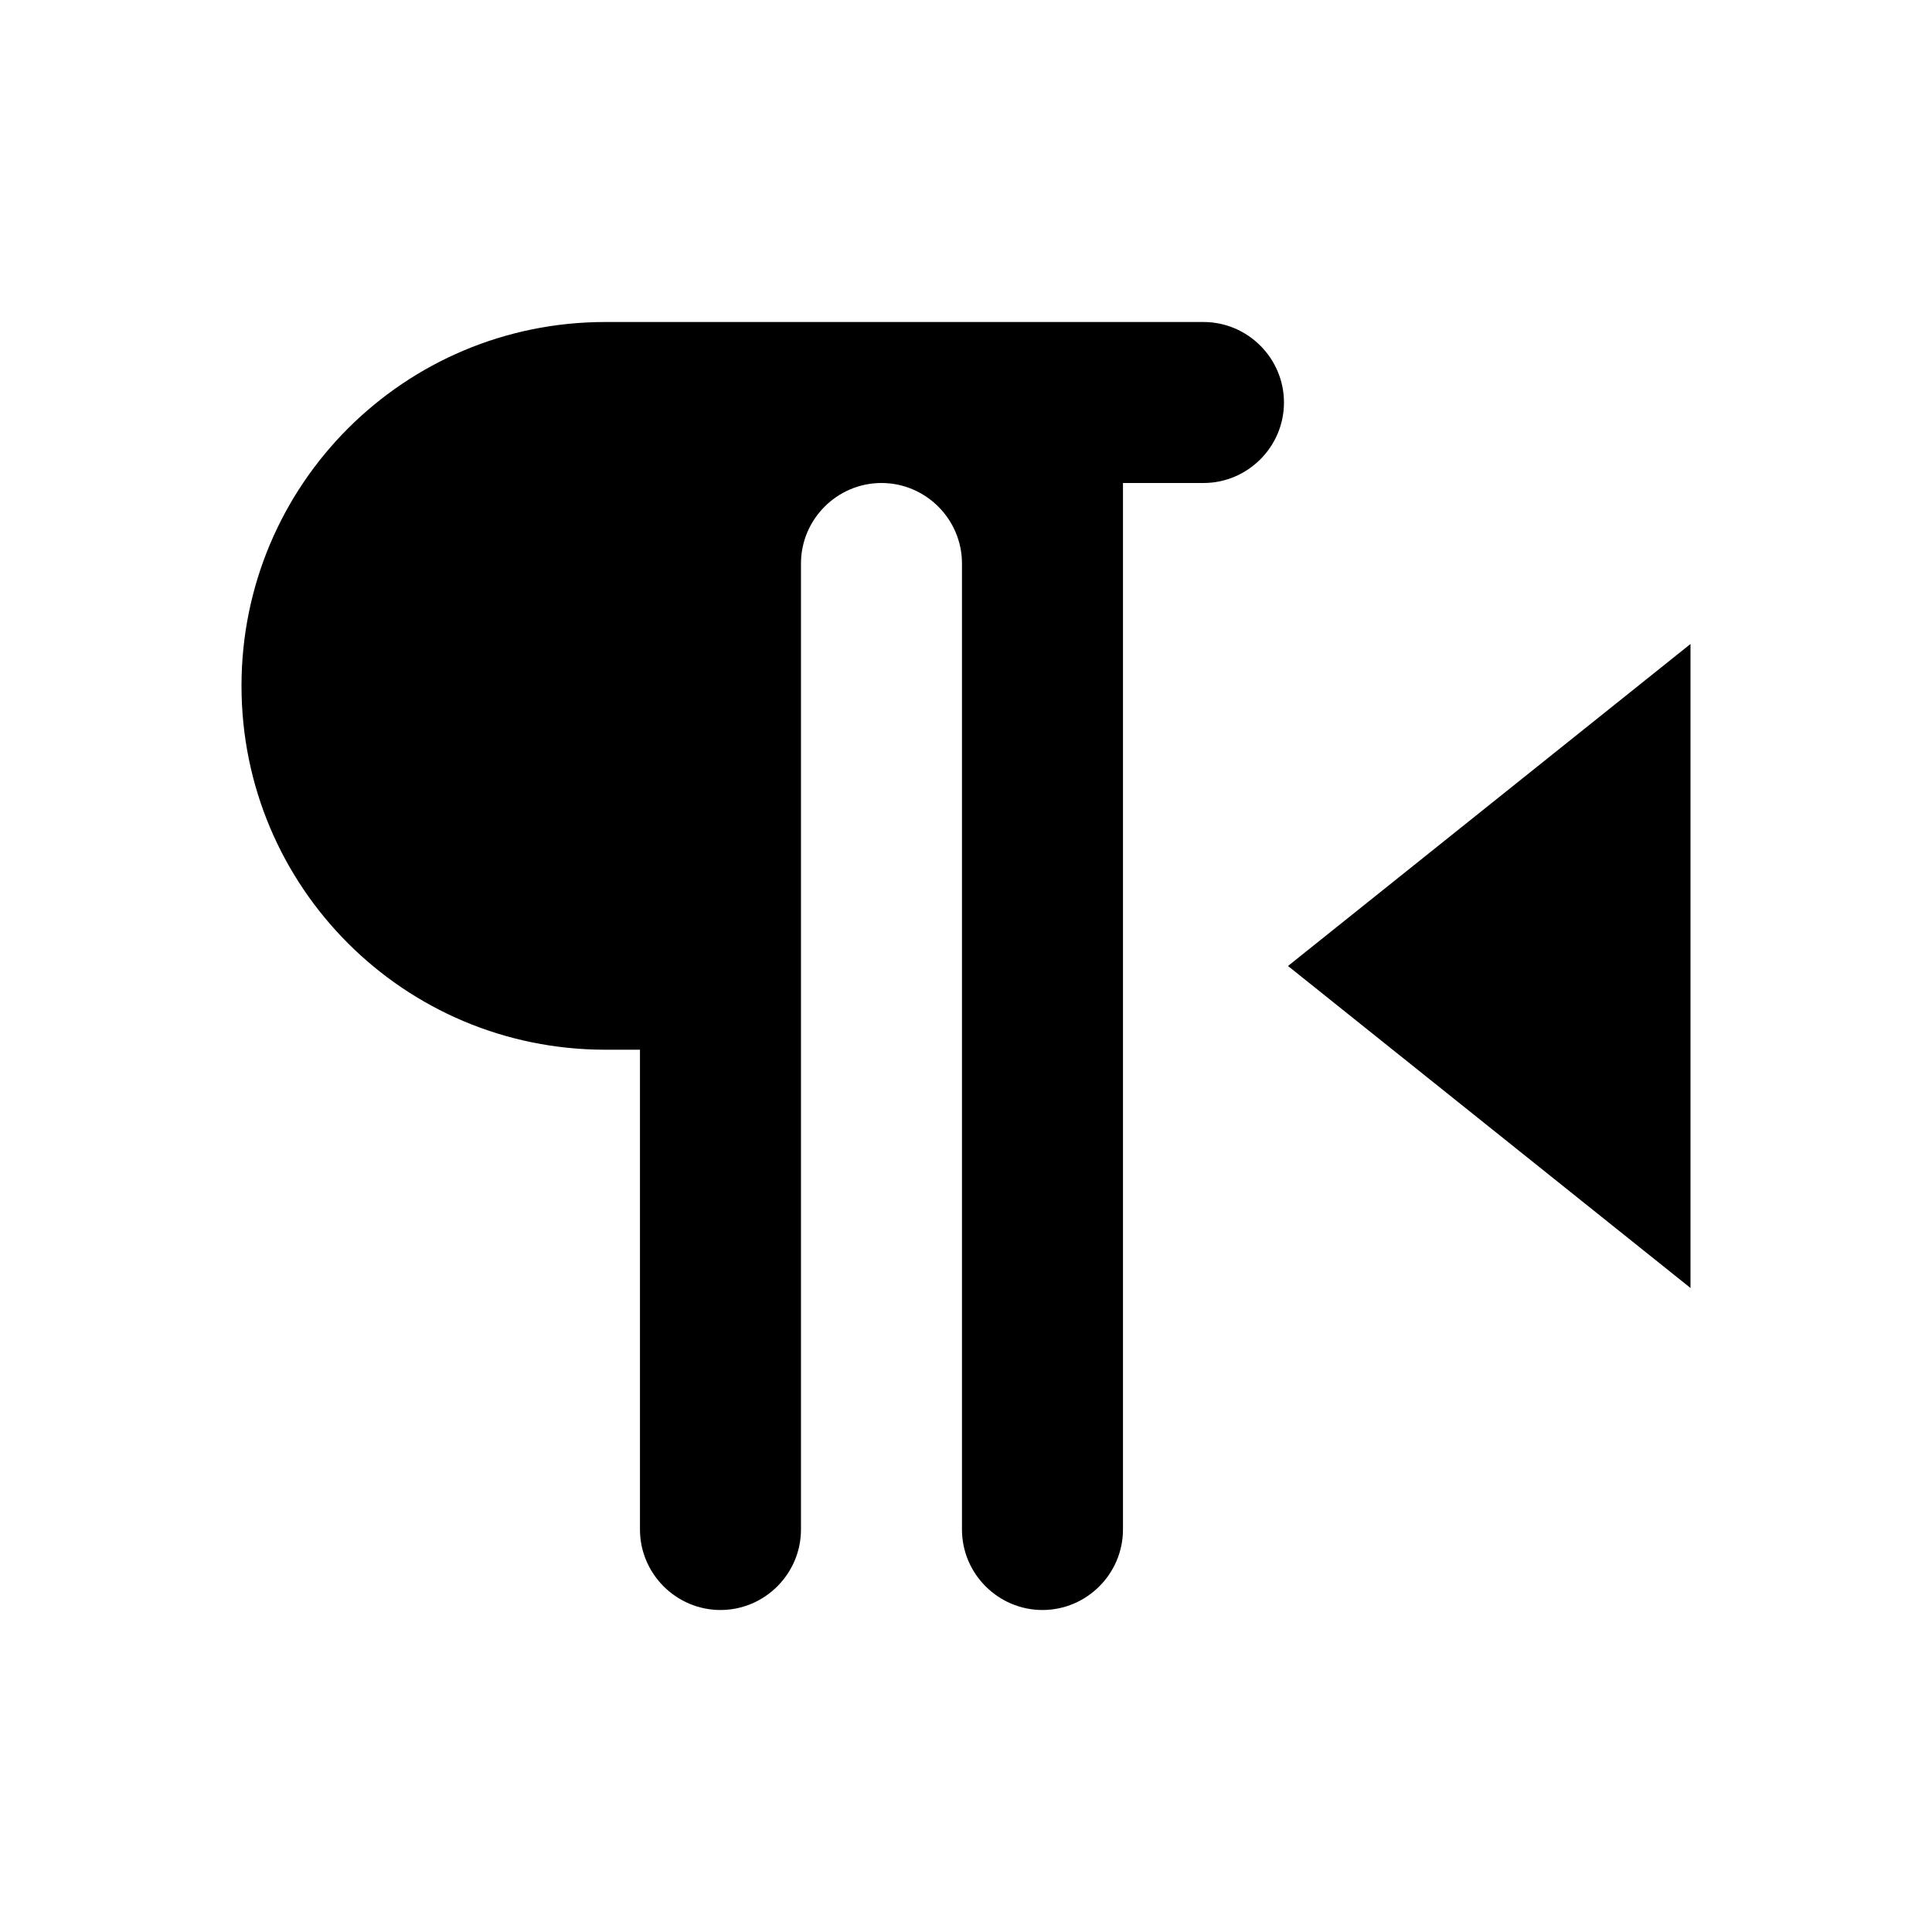 <svg xmlns="http://www.w3.org/2000/svg" viewBox="-2 -2 24 24"><path d="M5.52 2h7.43c.55 0 1 .45 1 1s-.45 1-1 1h-1v13c0 .55-.45 1-1 1s-1-.45-1-1V5c0-.55-.45-1-1-1s-1 .45-1 1v12c0 .55-.45 1-1 1s-1-.45-1-1v-5.96h-.43C3.02 11.04 1 9.02 1 6.52S3.02 2 5.52 2zM19 6l-5 4 5 4V6zM5.52 2h7.43c.55 0 1 .45 1 1s-.45 1-1 1h-1v13c0 .55-.45 1-1 1s-1-.45-1-1V5c0-.55-.45-1-1-1s-1 .45-1 1v12c0 .55-.45 1-1 1s-1-.45-1-1v-5.96h-.43C3.02 11.04 1 9.02 1 6.52S3.02 2 5.52 2zM19 6l-5 4 5 4V6z"/></svg>